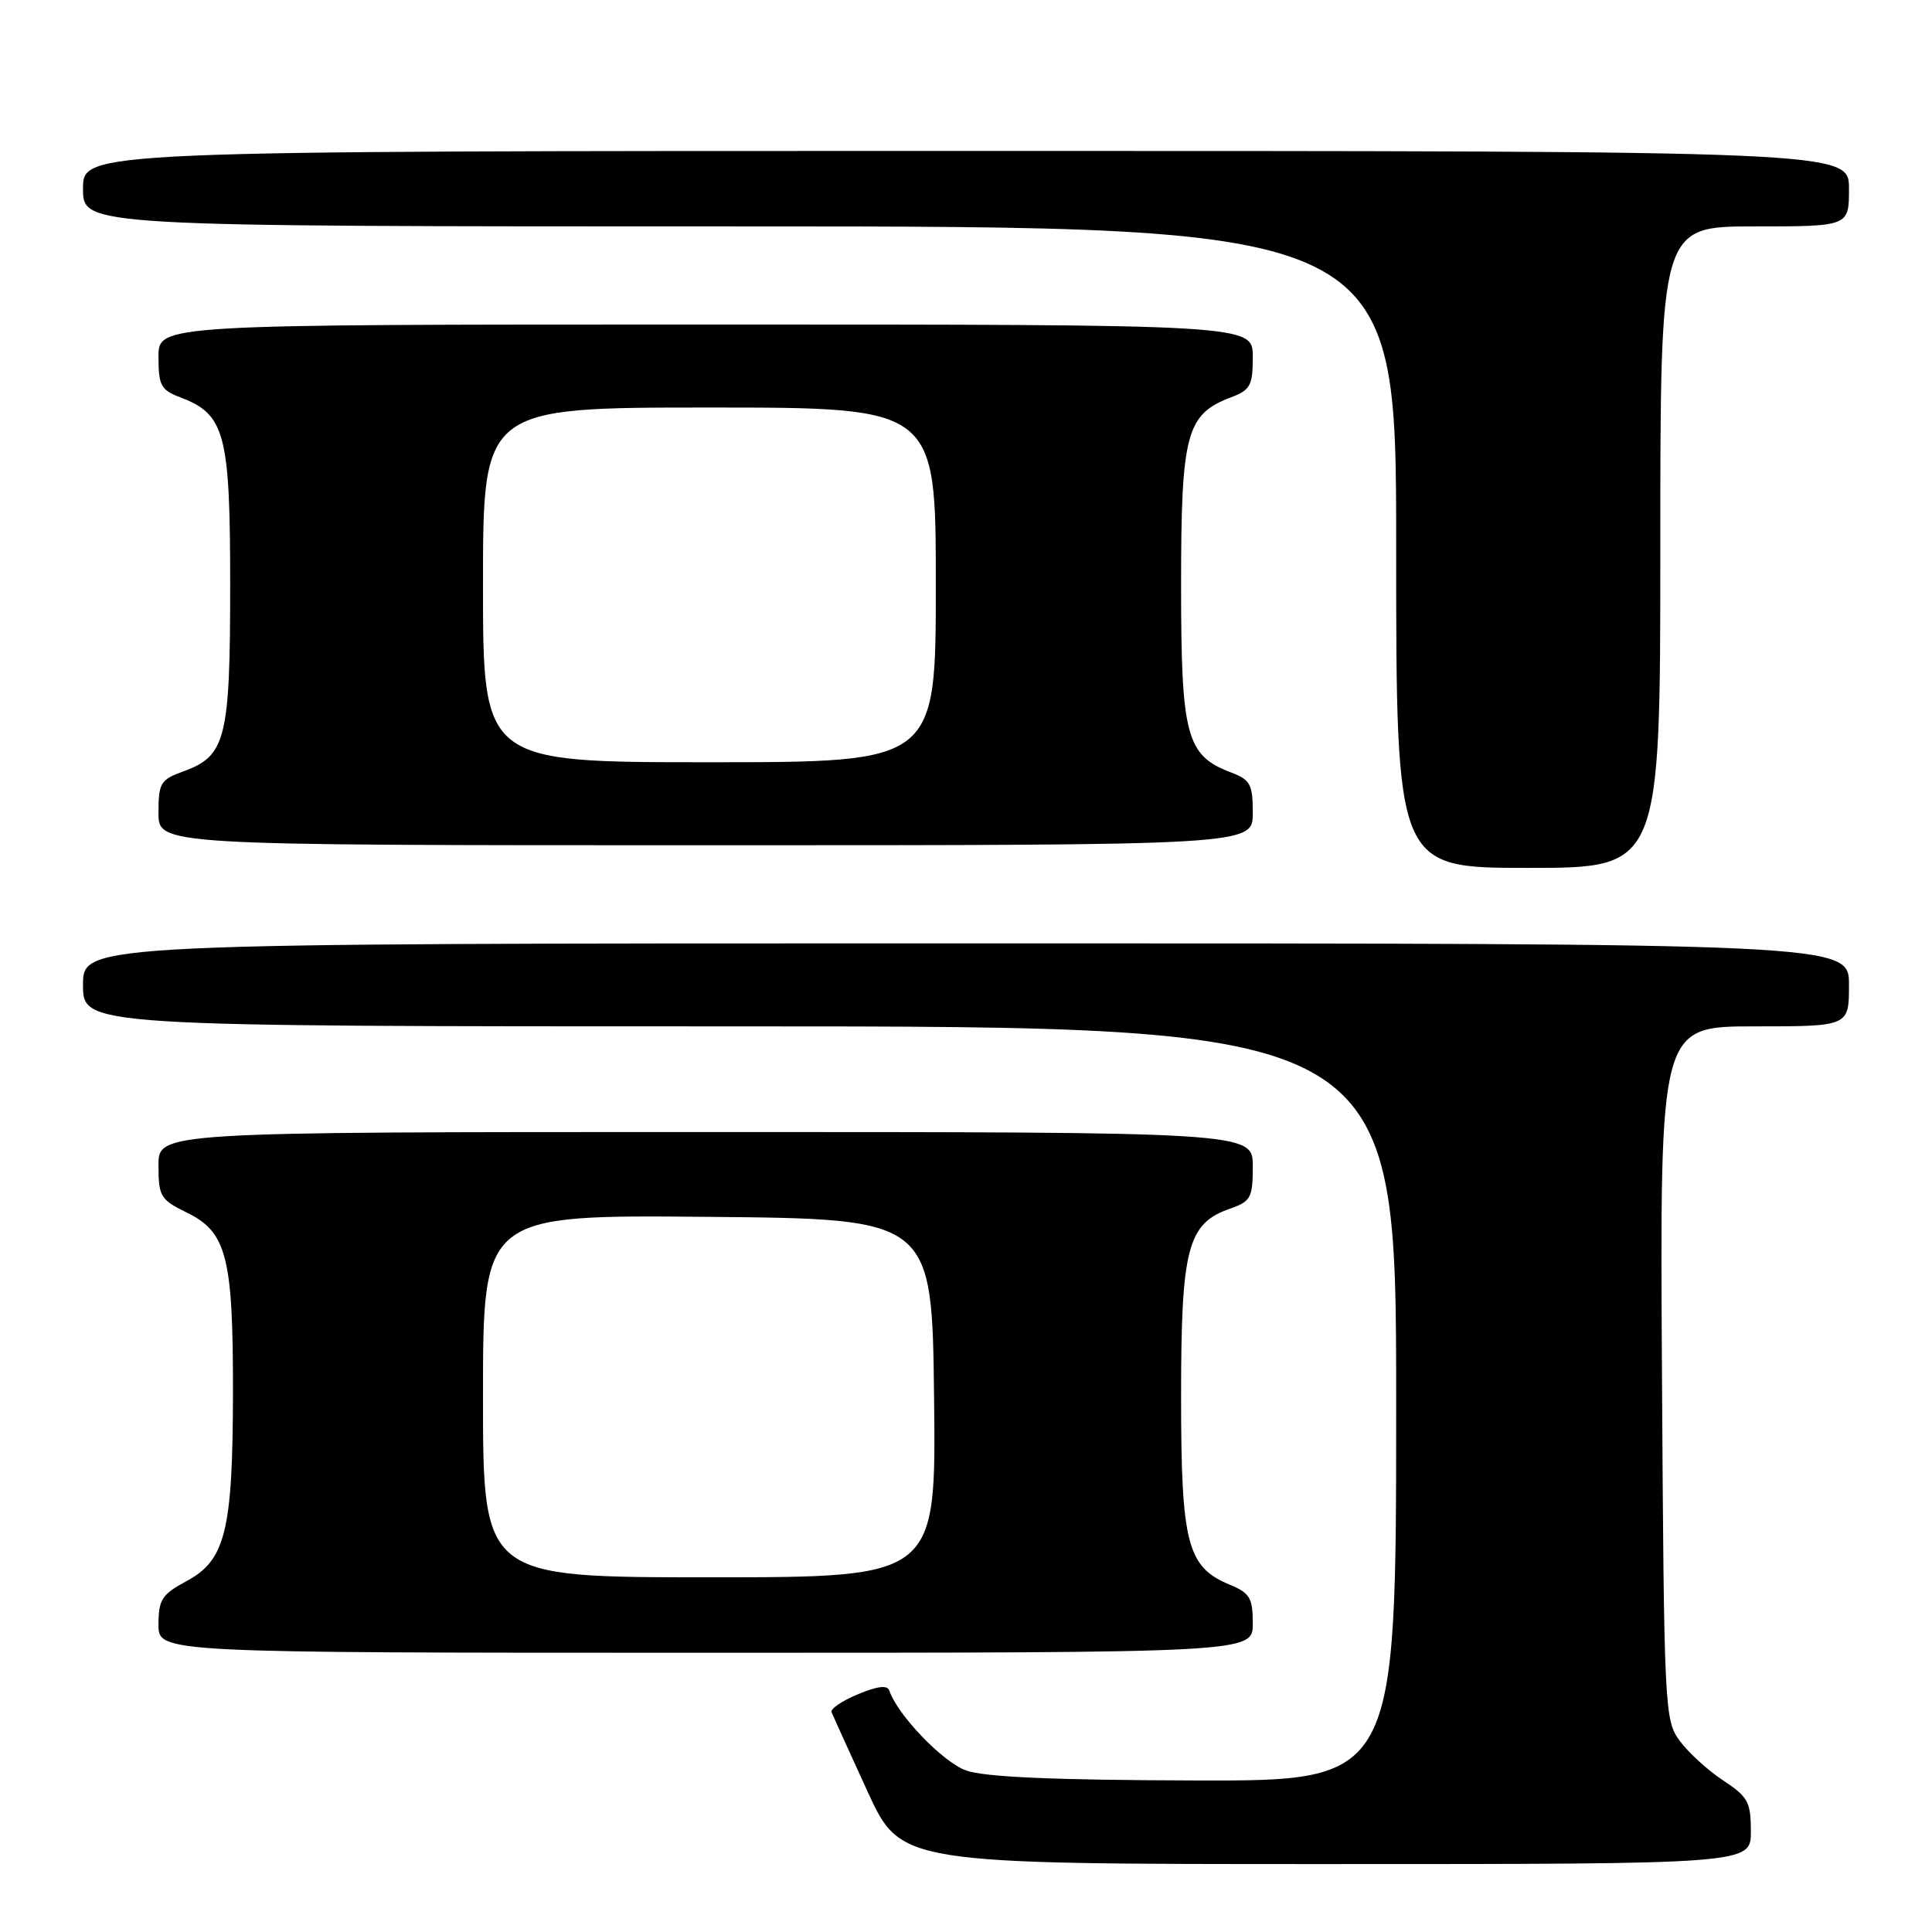 <?xml version="1.0" encoding="UTF-8" standalone="no"?>
<!DOCTYPE svg PUBLIC "-//W3C//DTD SVG 1.1//EN" "http://www.w3.org/Graphics/SVG/1.1/DTD/svg11.dtd" >
<svg xmlns="http://www.w3.org/2000/svg" xmlns:xlink="http://www.w3.org/1999/xlink" version="1.1" viewBox="0 0 256 256">
 <g >
 <path fill="currentColor"
d=" M 232.00 242.67 C 232.00 238.78 231.62 238.09 228.33 235.92 C 226.31 234.59 223.72 232.23 222.58 230.68 C 220.56 227.93 220.49 226.63 220.22 181.93 C 219.94 136.00 219.94 136.00 232.47 136.00 C 245.00 136.00 245.00 136.00 245.00 130.50 C 245.00 125.00 245.00 125.00 128.00 125.00 C 11.00 125.00 11.00 125.00 11.00 130.50 C 11.00 136.00 11.00 136.00 98.00 136.00 C 185.00 136.00 185.00 136.00 185.00 186.00 C 185.00 236.00 185.00 236.00 158.25 235.92 C 139.47 235.87 130.46 235.47 128.00 234.59 C 124.92 233.49 118.91 227.22 117.84 224.01 C 117.59 223.26 116.27 223.41 113.67 224.50 C 111.57 225.37 110.01 226.44 110.18 226.87 C 110.36 227.31 112.49 232.01 114.93 237.33 C 119.36 247.00 119.36 247.00 175.68 247.00 C 232.00 247.00 232.00 247.00 232.00 242.67 Z  M 166.00 215.12 C 166.00 211.74 165.61 211.08 162.95 209.98 C 157.30 207.64 156.50 204.55 156.50 185.00 C 156.50 165.39 157.35 162.12 162.97 160.16 C 165.74 159.19 166.00 158.72 166.00 154.55 C 166.00 150.00 166.00 150.00 93.50 150.00 C 21.00 150.00 21.00 150.00 21.00 154.42 C 21.00 158.53 21.26 158.96 24.75 160.67 C 30.04 163.25 30.89 166.56 30.87 184.50 C 30.84 202.83 29.88 206.73 24.73 209.50 C 21.45 211.26 21.01 211.95 21.00 215.25 C 21.00 219.00 21.00 219.00 93.50 219.00 C 166.00 219.00 166.00 219.00 166.00 215.12 Z  M 220.00 72.50 C 220.00 30.00 220.00 30.00 232.50 30.00 C 245.00 30.00 245.00 30.00 245.00 25.00 C 245.00 20.00 245.00 20.00 128.00 20.00 C 11.00 20.00 11.00 20.00 11.00 25.00 C 11.00 30.00 11.00 30.00 98.00 30.00 C 185.00 30.00 185.00 30.00 185.00 72.50 C 185.00 115.00 185.00 115.00 202.50 115.00 C 220.00 115.00 220.00 115.00 220.00 72.50 Z  M 166.00 107.72 C 166.00 103.92 165.68 103.32 163.11 102.35 C 157.18 100.11 156.50 97.54 156.50 77.50 C 156.50 57.46 157.18 54.89 163.11 52.65 C 165.68 51.68 166.00 51.08 166.00 47.28 C 166.00 43.00 166.00 43.00 93.50 43.00 C 21.00 43.00 21.00 43.00 21.00 47.28 C 21.00 51.08 21.32 51.68 23.89 52.65 C 29.82 54.89 30.50 57.45 30.50 77.55 C 30.50 97.87 29.92 100.17 24.33 102.20 C 21.26 103.31 21.00 103.74 21.00 107.70 C 21.00 112.00 21.00 112.00 93.50 112.00 C 166.00 112.00 166.00 112.00 166.00 107.72 Z  M 64.00 184.99 C 64.00 160.97 64.00 160.97 93.75 161.24 C 123.50 161.50 123.50 161.50 123.77 185.25 C 124.04 209.00 124.04 209.00 94.02 209.00 C 64.00 209.00 64.00 209.00 64.00 184.99 Z  M 64.00 77.50 C 64.00 54.00 64.00 54.00 94.00 54.00 C 124.00 54.00 124.00 54.00 124.00 77.50 C 124.00 101.00 124.00 101.00 94.00 101.00 C 64.00 101.00 64.00 101.00 64.00 77.50 Z "/>
</g>
</svg>